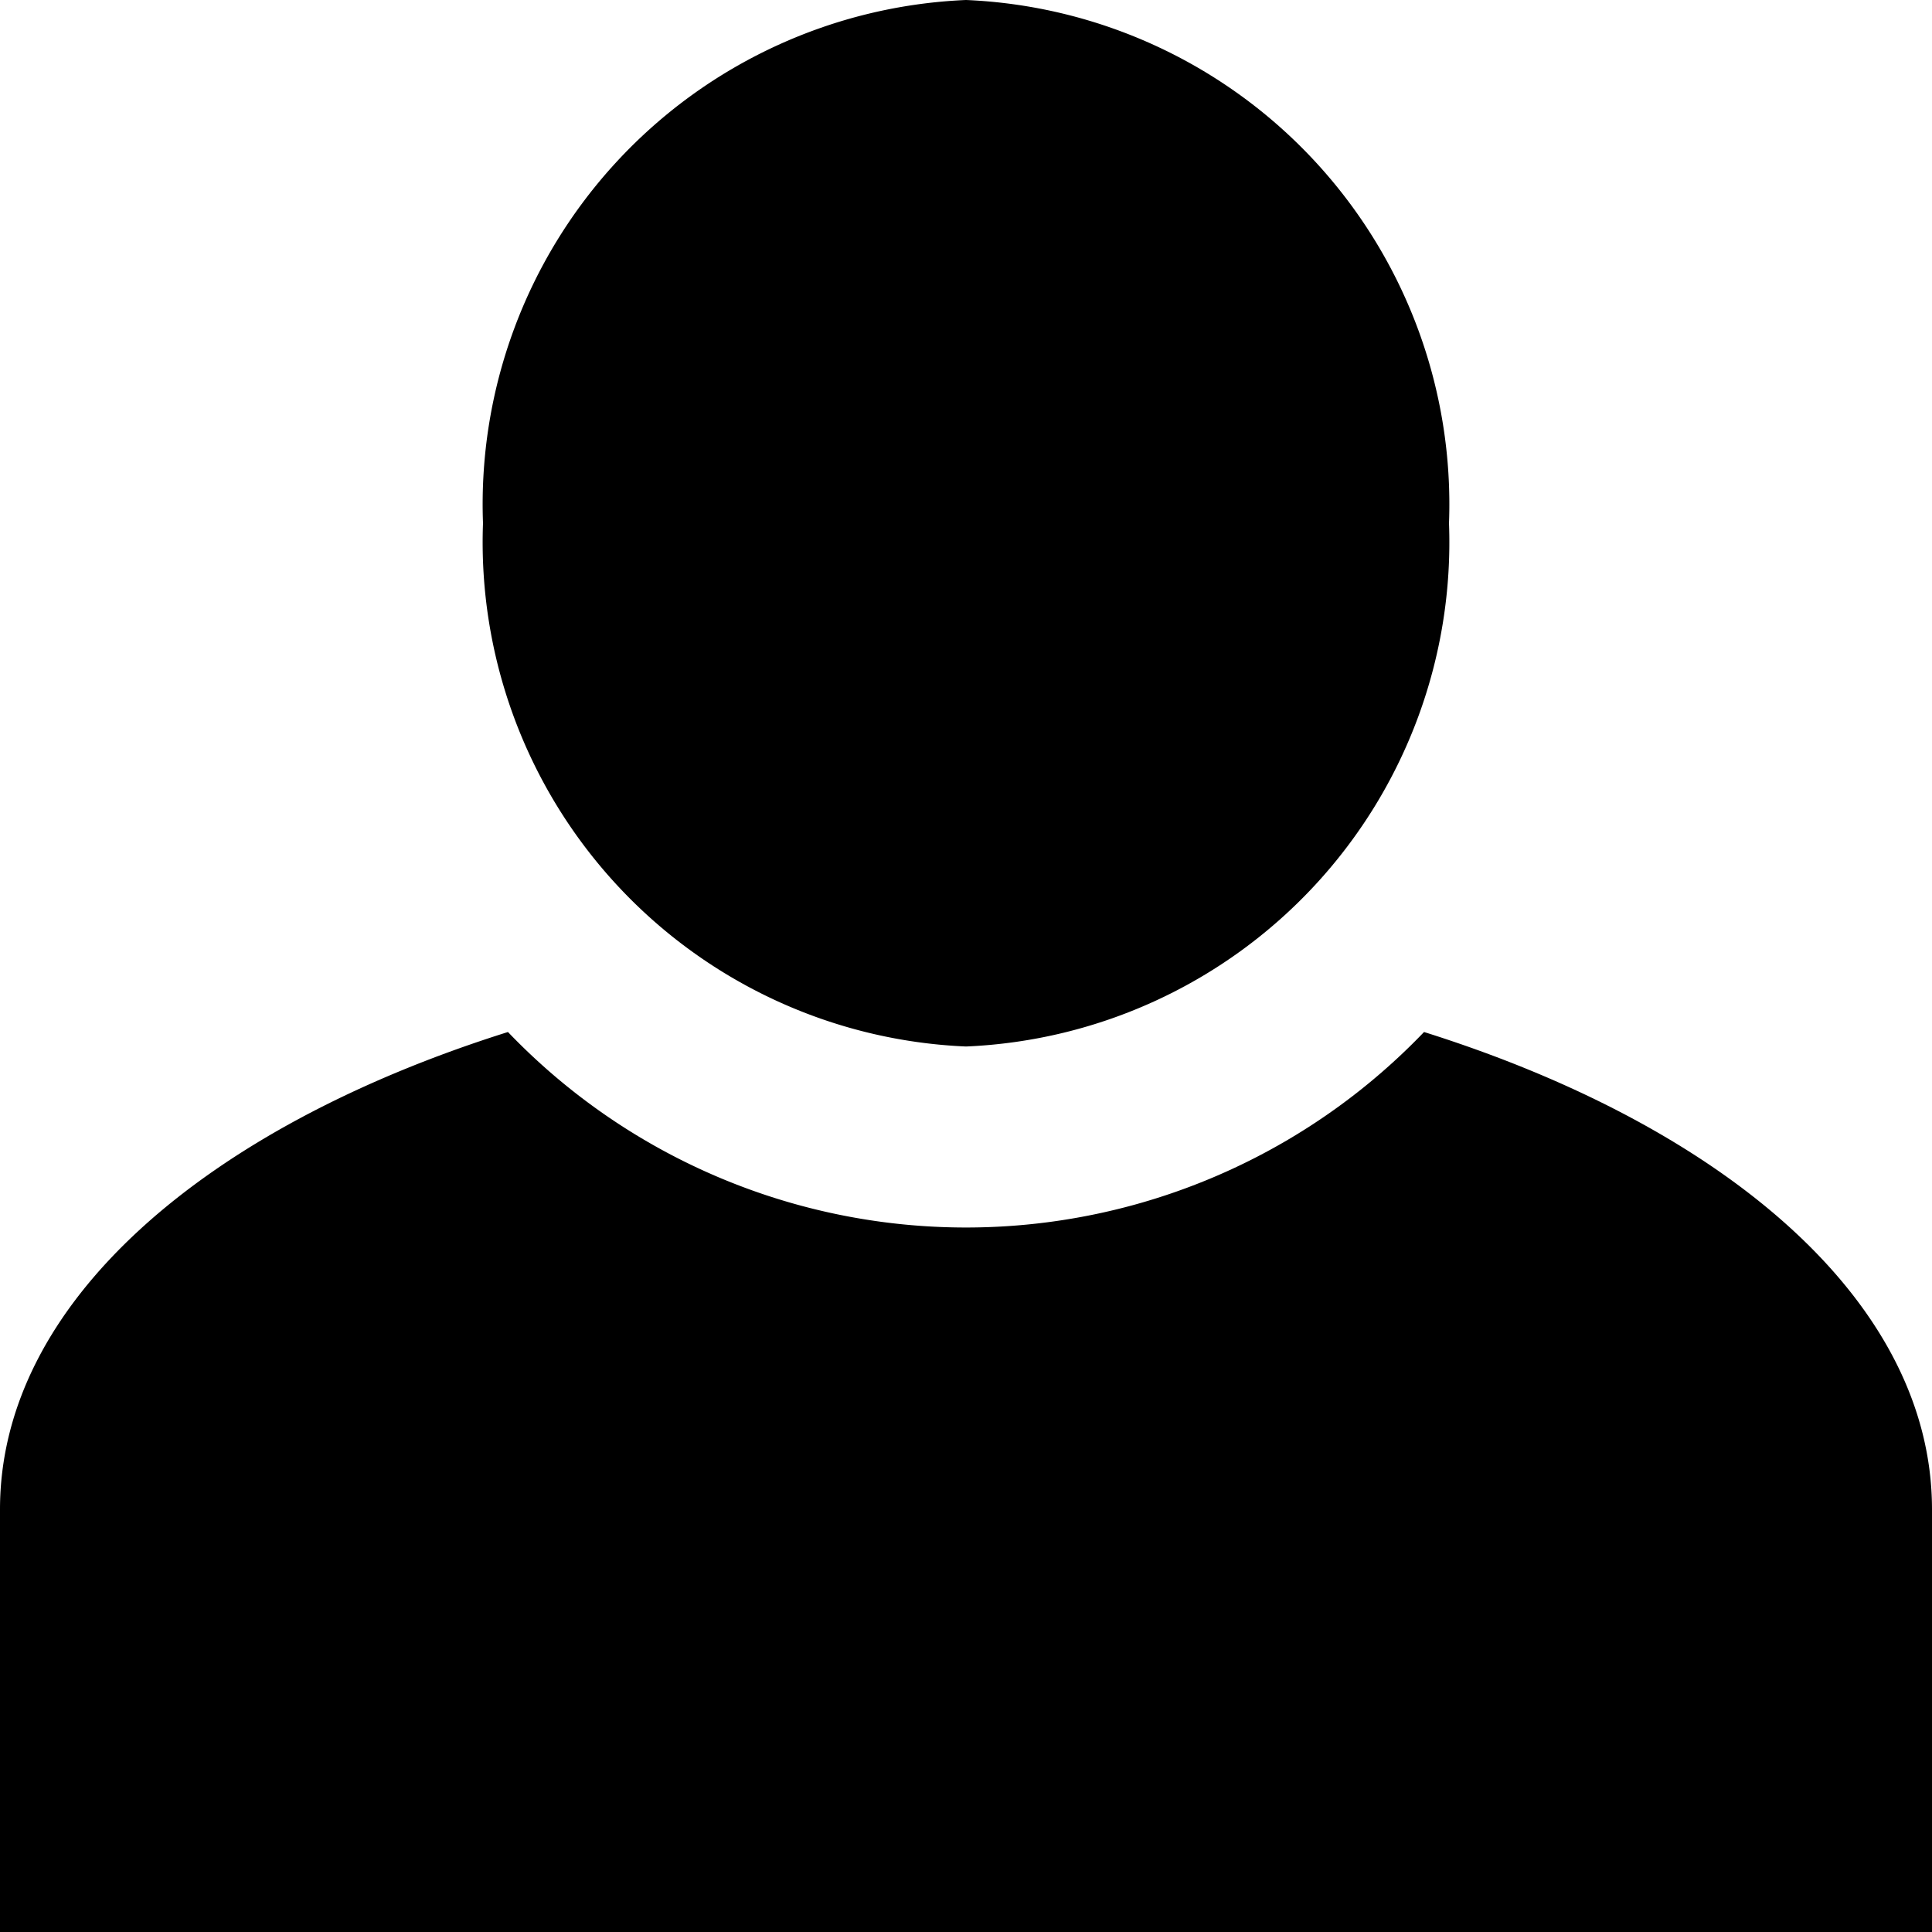 <svg id="Layer_1" data-name="Layer 1" xmlns="http://www.w3.org/2000/svg" width="24" height="24" viewBox="0 0 24 24"><g id="User_Profile_-_24" data-name="User/Profile - 24"><path d="M24,18.75V24H0V18.75C0,16.18,2.56,14,6.31,12.82a7.88,7.88,0,0,0,11.38,0C21.44,14,24,16.18,24,18.75ZM12,0a6.27,6.27,0,0,1,6,6.5A6.27,6.27,0,0,1,12,13,6.27,6.27,0,0,1,6,6.5,6.27,6.27,0,0,1,12,0Z"/></g></svg>
